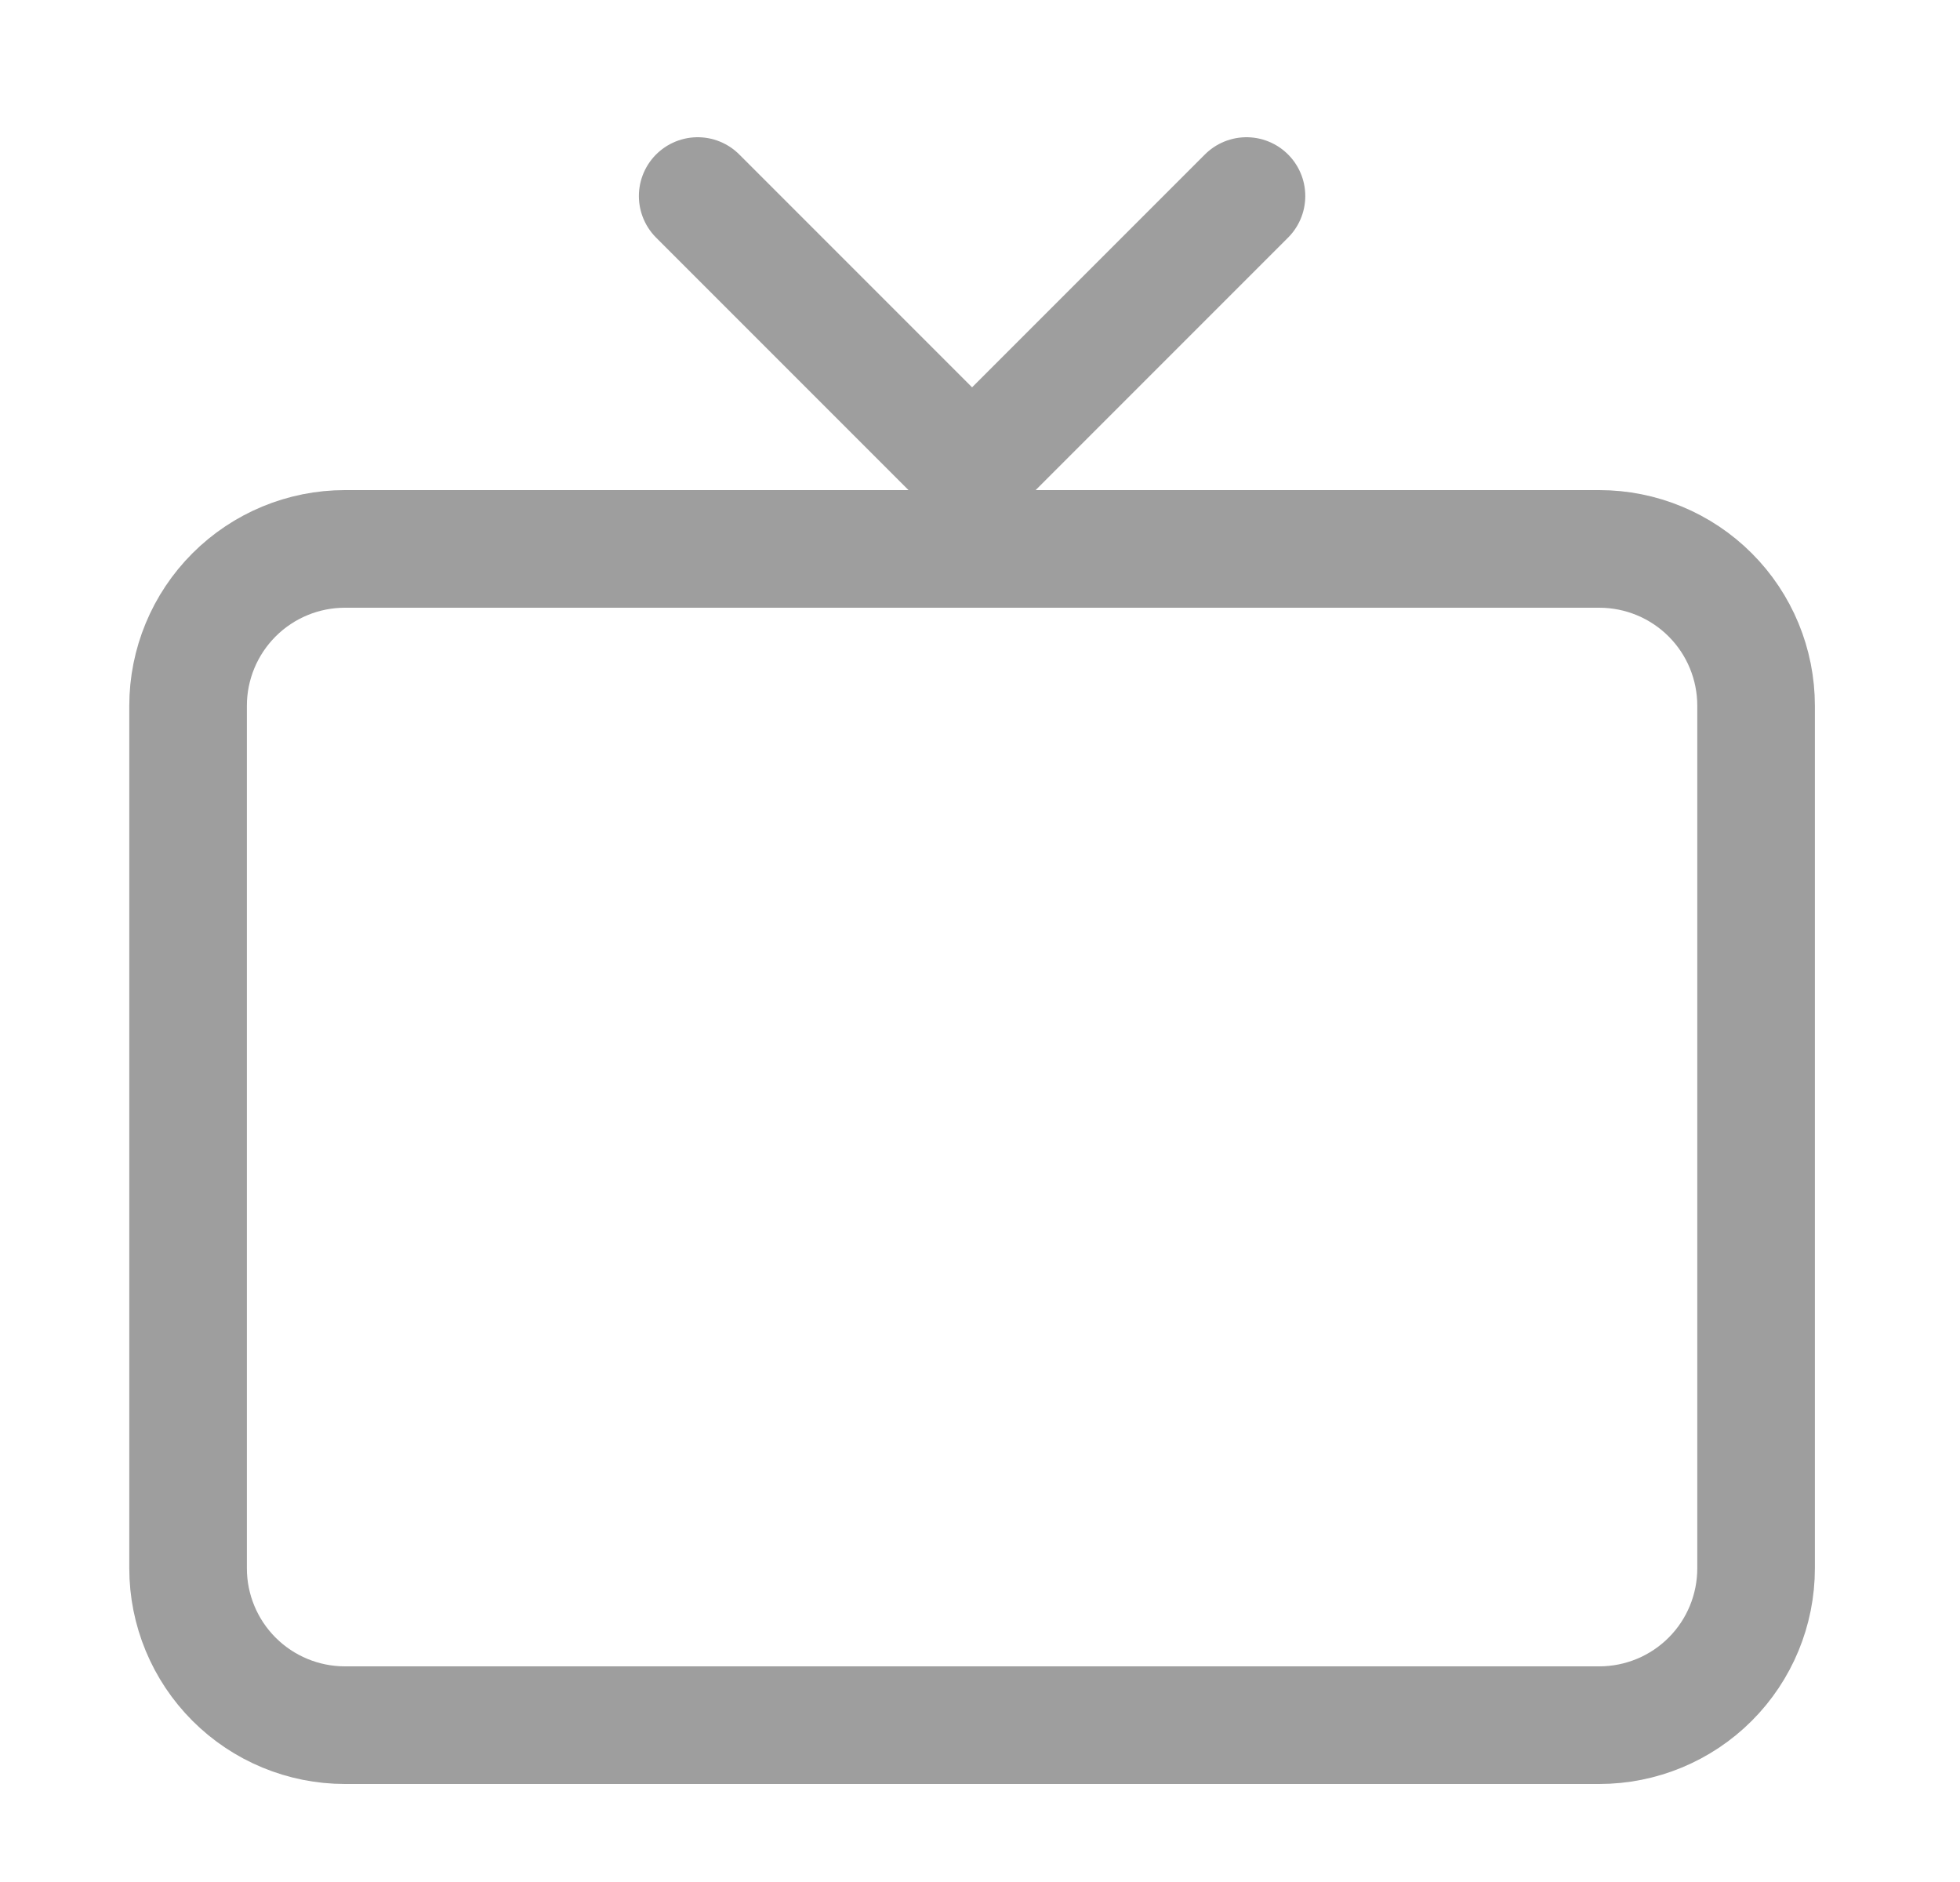 <svg width="25" height="24" viewBox="0 0 25 24" fill="none" xmlns="http://www.w3.org/2000/svg">
<path d="M2.399 20V9C2.399 8.47 2.61 7.961 2.985 7.586C3.36 7.211 3.869 7 4.399 7H20.399C20.93 7 21.439 7.211 21.814 7.586C22.189 7.961 22.399 8.47 22.399 9V20C22.399 20.53 22.189 21.039 21.814 21.414C21.439 21.789 20.93 22 20.399 22H4.399C3.869 22 3.36 21.789 2.985 21.414C2.61 21.039 2.399 20.53 2.399 20Z" stroke="#9E9E9E" stroke-width="1.5"/>
<path d="M8.899 2.5L12.399 6L15.899 2.5" stroke="#9E9E9E" stroke-width="1.5" stroke-linecap="round" stroke-linejoin="round"/>
</svg>
